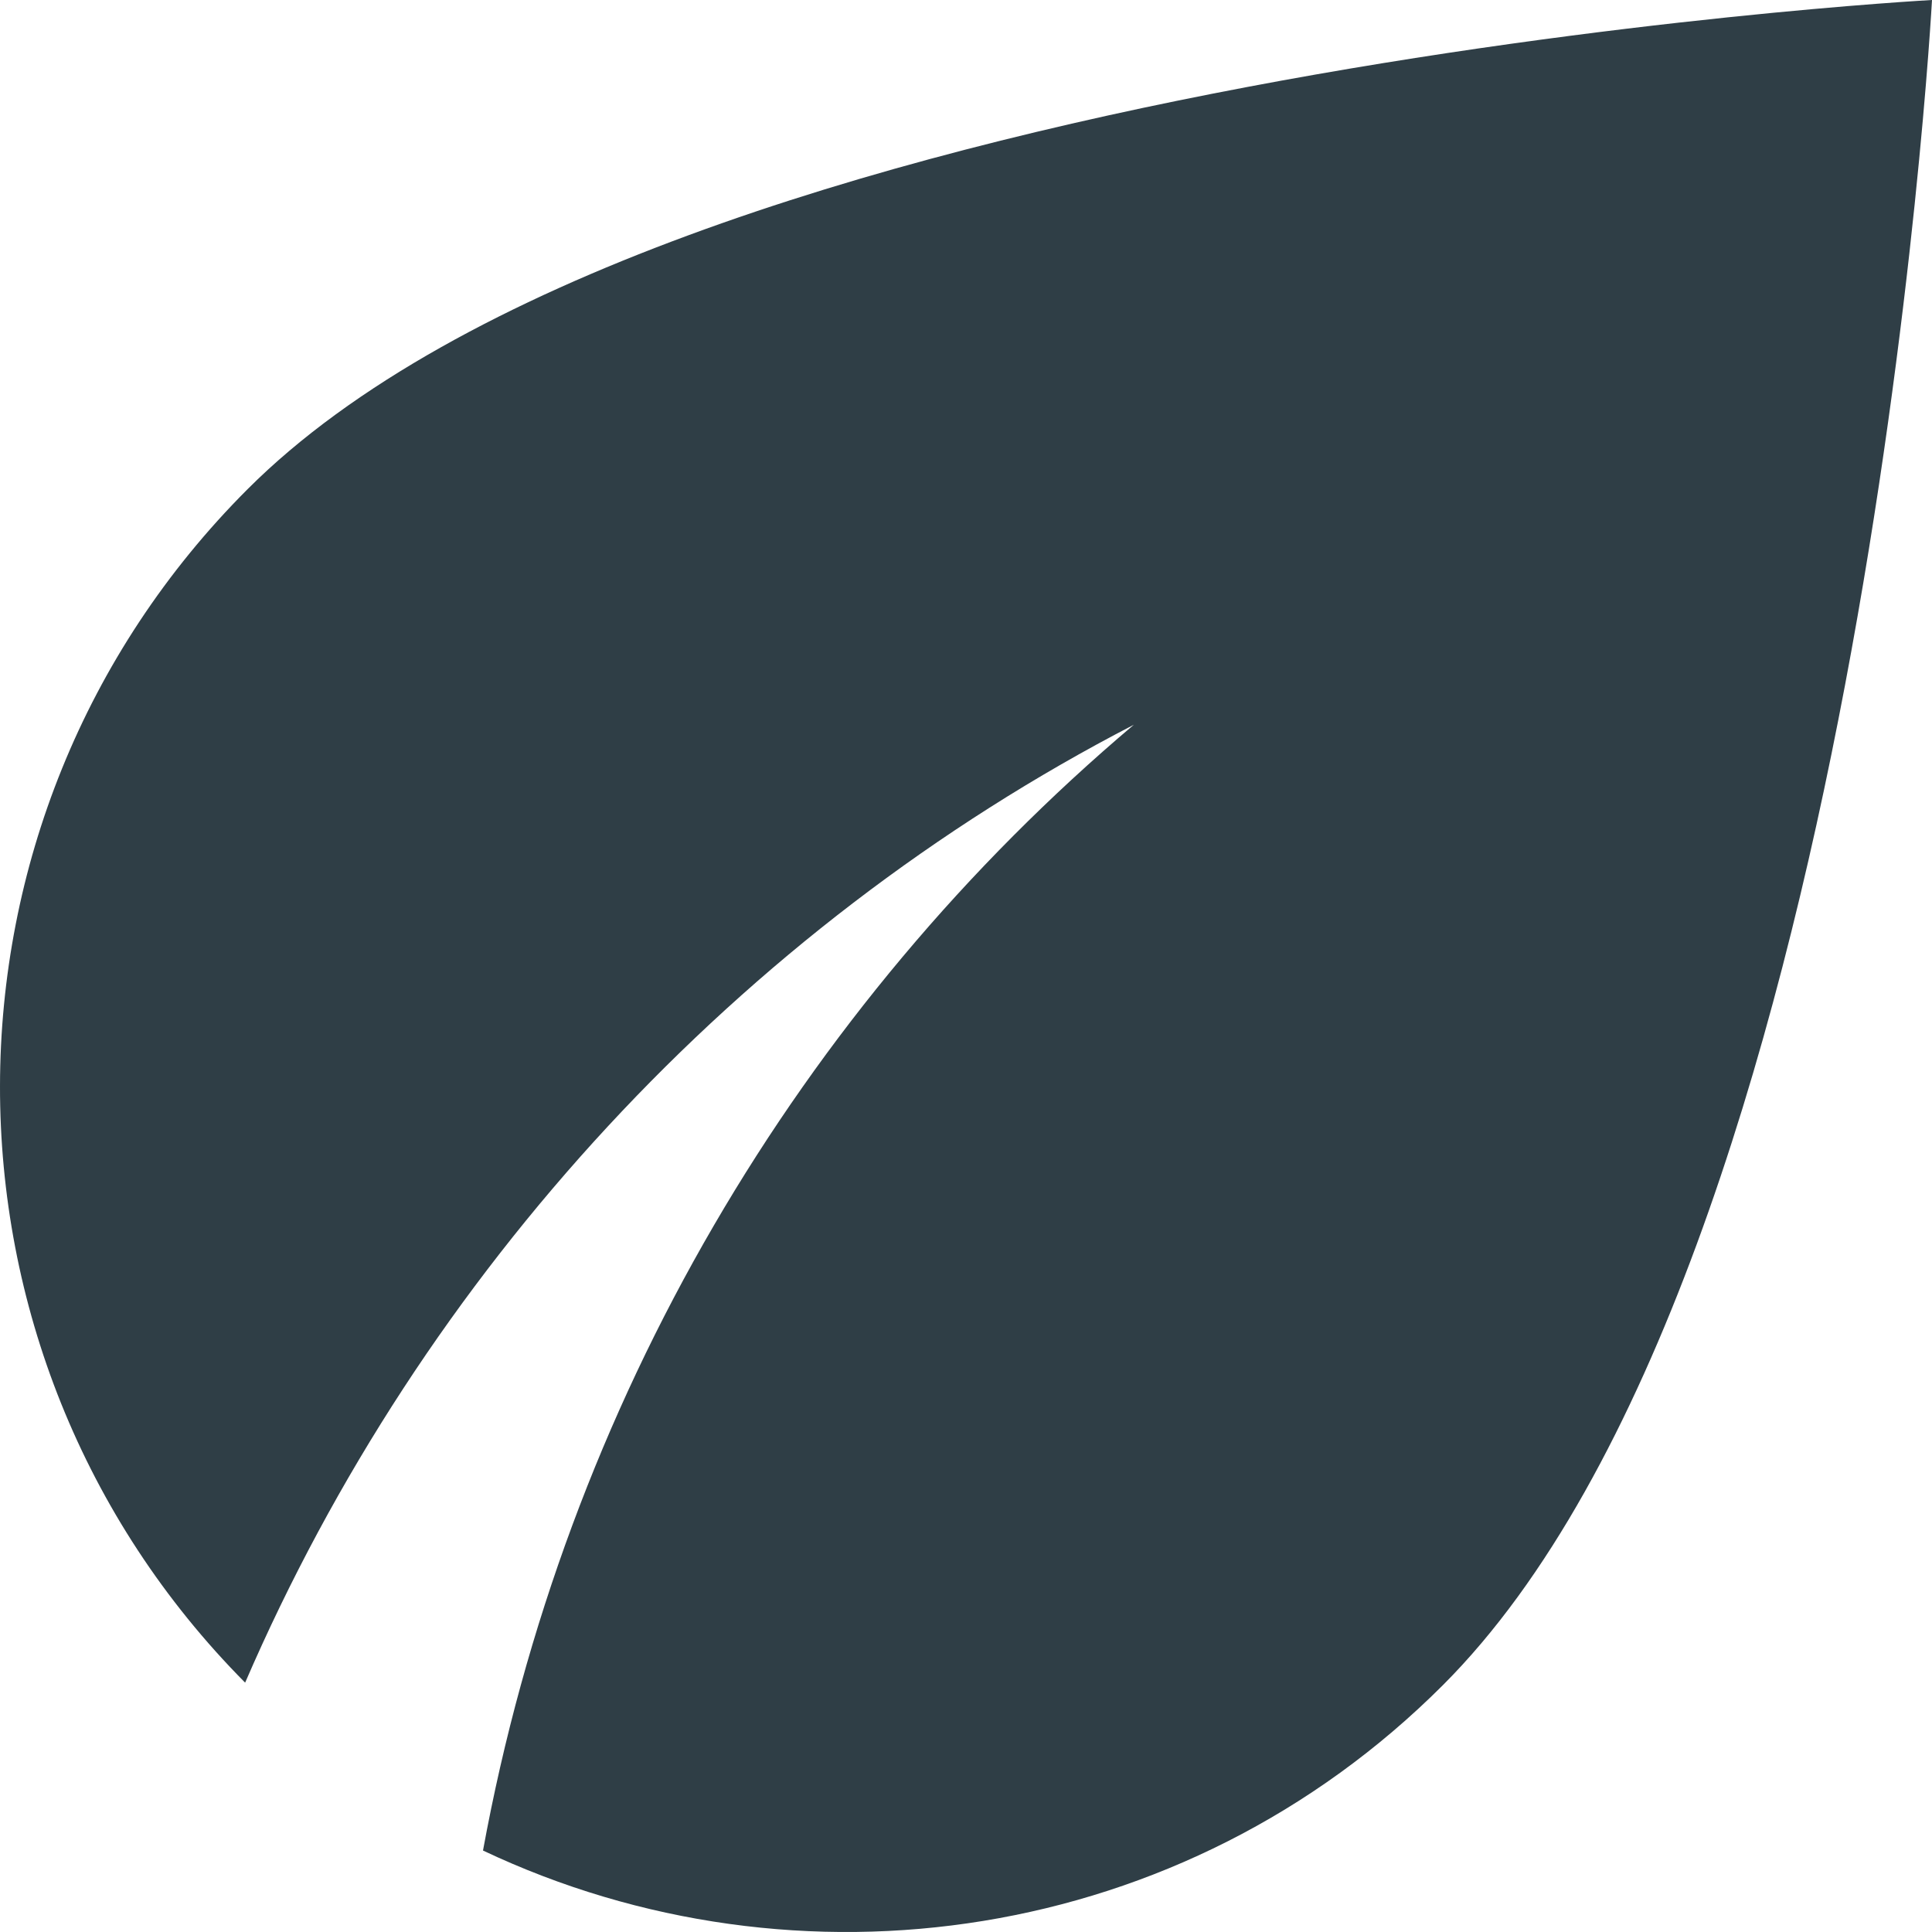 <svg width="76" height="76" viewBox="0 0 76 76" fill="none" xmlns="http://www.w3.org/2000/svg">
<path d="M9.738 19.244C-3.23 32.216 -3.23 53.218 9.643 66.191C16.625 50.035 29.07 36.54 44.602 28.51C31.445 39.629 22.23 55.167 19 72.795C31.35 78.64 46.55 76.502 56.763 66.286C73.293 49.75 76 0 76 0C76 0 26.267 2.708 9.738 19.244Z" fill="#2F3E46"/>
</svg>
